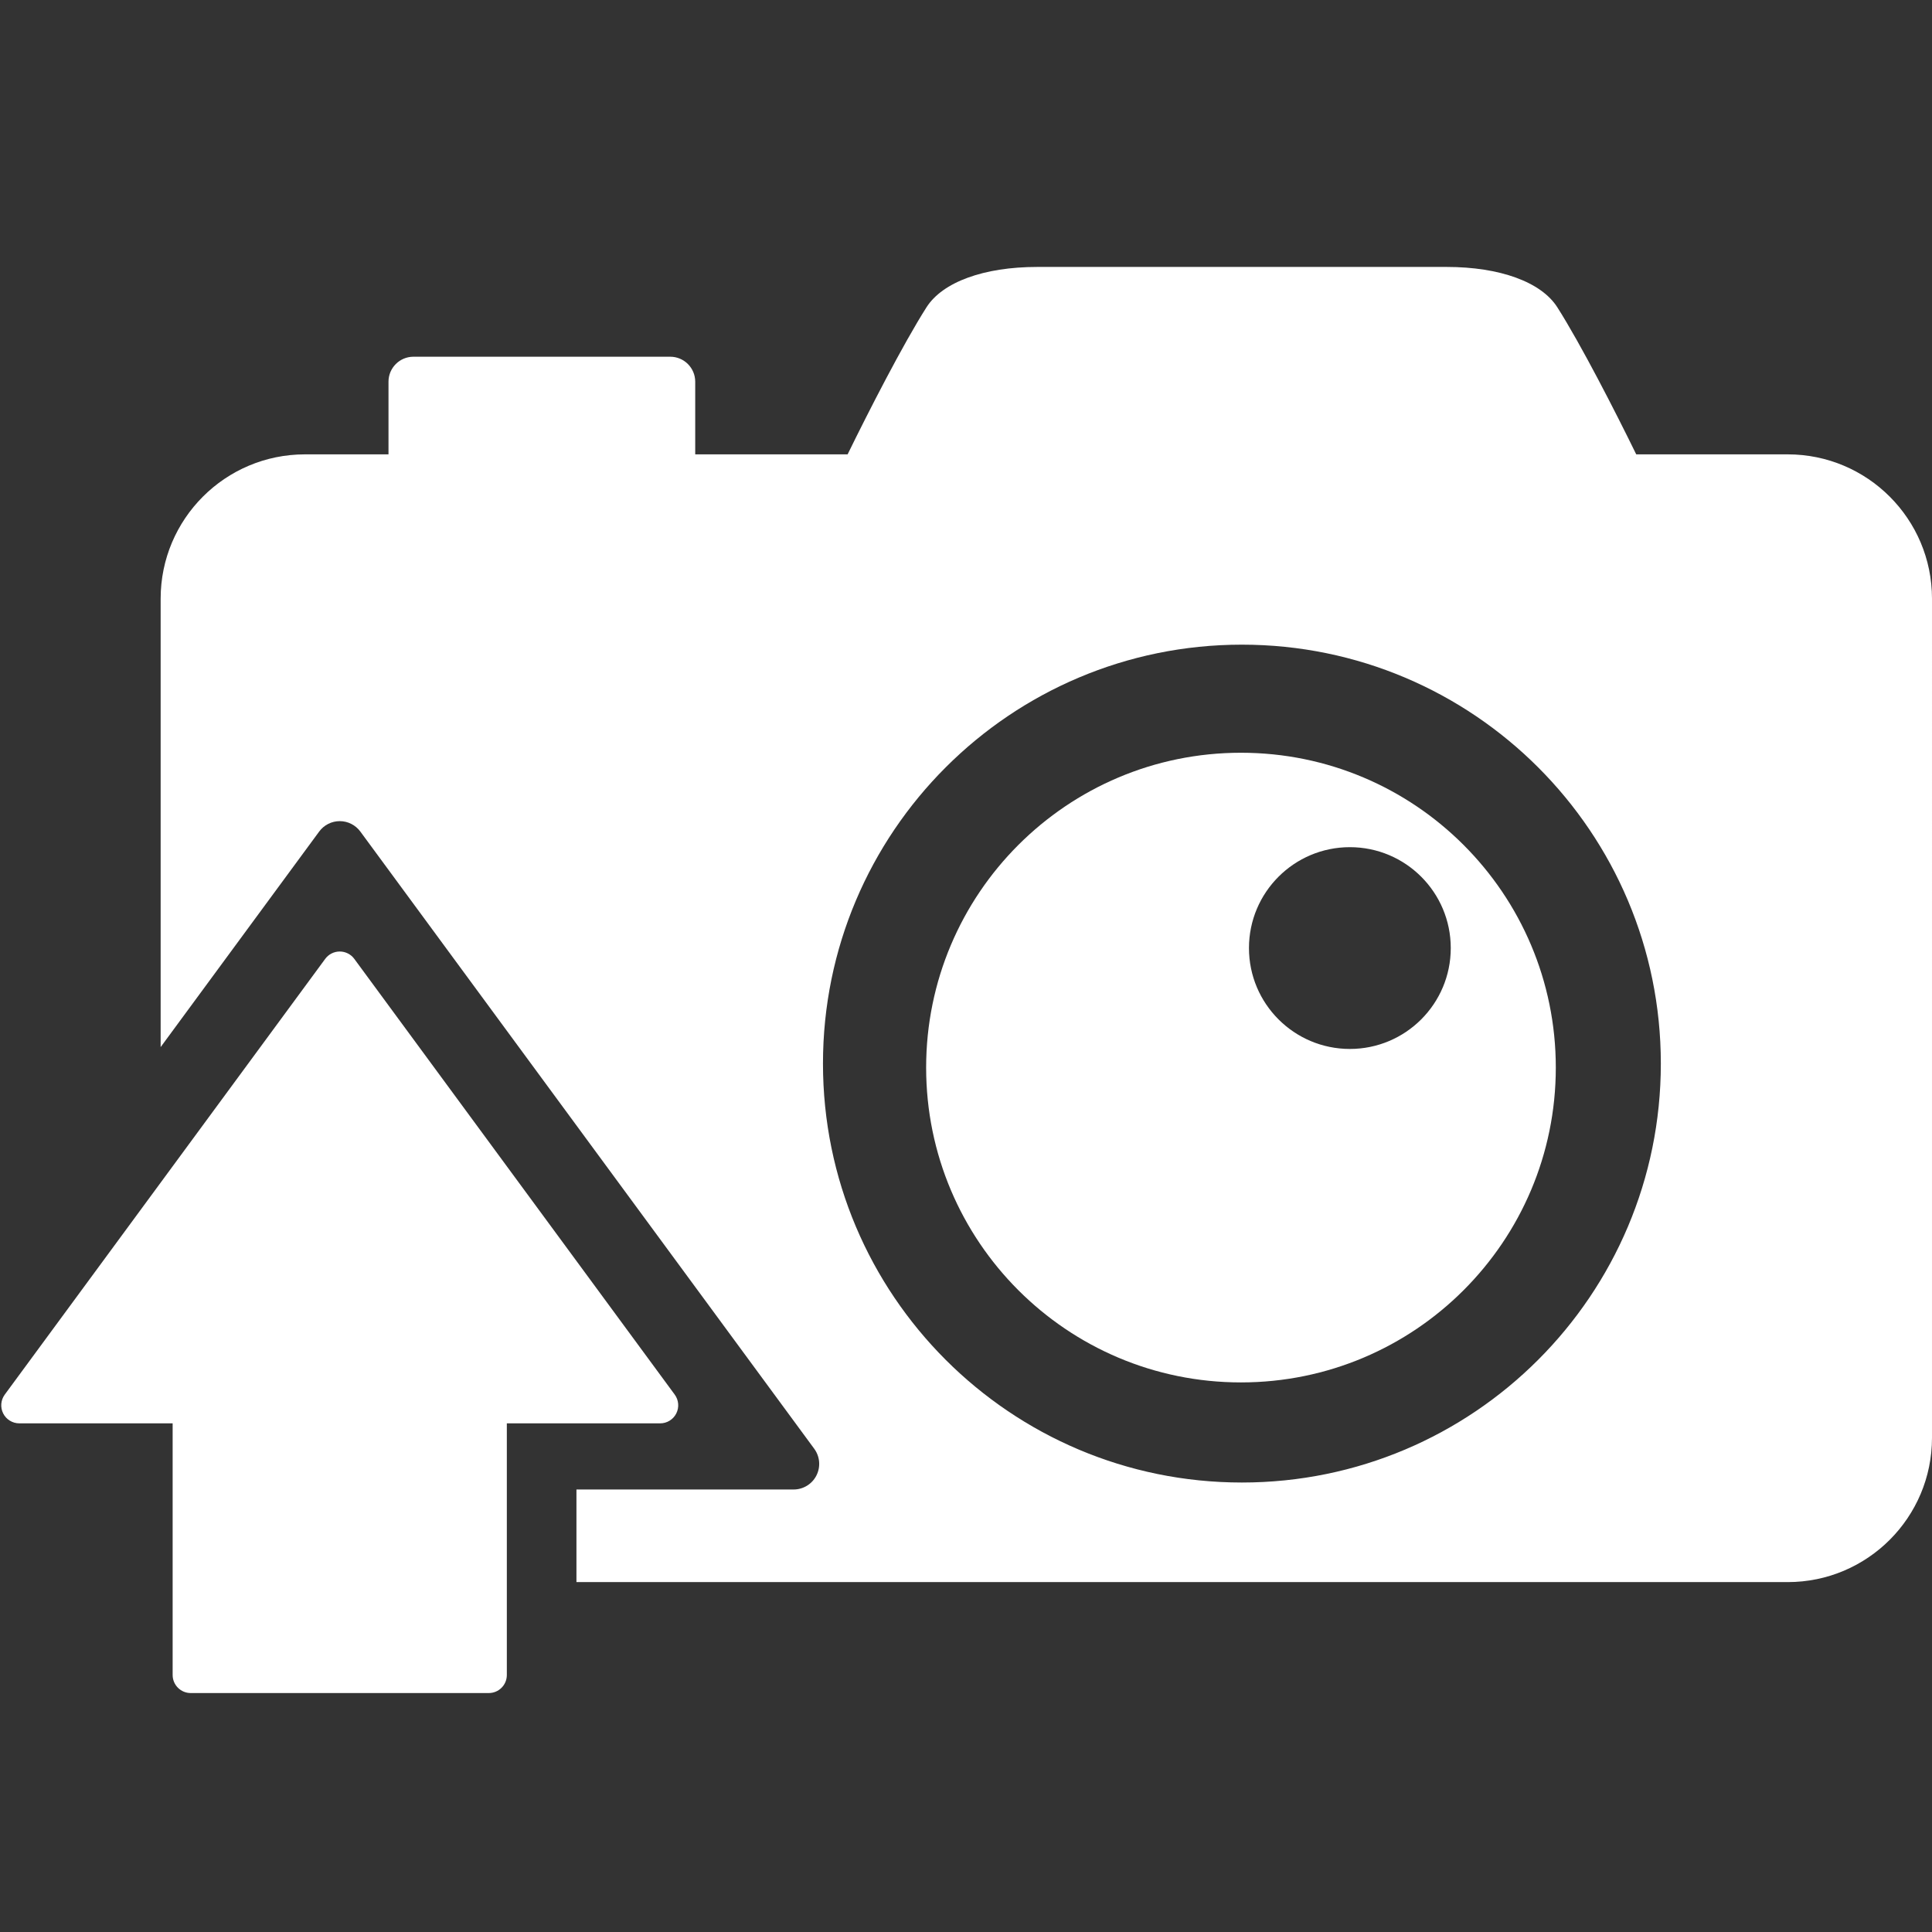 <?xml version="1.0" encoding="utf-8"?>
<!-- Generator: Adobe Illustrator 16.0.0, SVG Export Plug-In . SVG Version: 6.00 Build 0)  -->
<!DOCTYPE svg PUBLIC "-//W3C//DTD SVG 1.1//EN" "http://www.w3.org/Graphics/SVG/1.1/DTD/svg11.dtd">
<svg version="1.1" id="Layer_1" xmlns="http://www.w3.org/2000/svg" xmlns:xlink="http://www.w3.org/1999/xlink" x="0px" y="0px"
	 width="166px" height="166px" viewBox="346.5 0 166 166" enable-background="new 346.5 0 166 166" xml:space="preserve">
<rect x="346.5" y="0" width="166" height="166" fill="#333333" stroke="none"/>
<g>
	<path fill="#FFFFFF" d="M388.498,145.469h-25.613c-0.855,0-1.551-0.693-1.551-1.551v-21.622H348.16
		c-0.584,0-1.123-0.33-1.386-0.851c-0.263-0.522-0.211-1.148,0.135-1.62l27.534-37.438c0.29-0.396,0.756-0.632,1.248-0.632
		c0.494,0,0.958,0.235,1.25,0.632l27.532,37.438c0.347,0.472,0.398,1.098,0.134,1.62c-0.263,0.521-0.799,0.851-1.384,0.851h-13.175
		v21.622C390.049,144.775,389.354,145.469,388.498,145.469z"/>
	<path fill="#FFFFFF" d="M500.101,39.039h-13.014c-1.804-3.688-4.758-9.462-6.78-12.636c-1.38-2.171-4.934-3.467-9.505-3.467h-35.19
		c-4.57,0-8.125,1.296-9.506,3.467c-2.021,3.174-4.975,8.948-6.778,12.636h-13.094v-6.242c0-1.187-0.963-2.147-2.148-2.147h-22.06
		c-1.186,0-2.146,0.96-2.146,2.147v6.242h-7.175c-6.85,0-12.402,5.552-12.402,12.4v38.528l13.62-18.517
		c0.413-0.563,1.071-0.897,1.769-0.897c0.699,0,1.356,0.334,1.77,0.897l38.998,53.029c0.491,0.667,0.564,1.555,0.189,2.295
		c-0.371,0.738-1.133,1.205-1.958,1.205h-18.662v7.957h104.072c6.848,0,12.399-5.552,12.399-12.4V51.439
		C512.5,44.59,506.948,39.039,500.101,39.039z M453.206,127.38c-19.879,0-35.995-16.114-35.995-35.996
		c0-19.879,16.116-35.994,35.995-35.994c19.882,0,35.995,16.115,35.995,35.994C489.201,111.266,473.088,127.38,453.206,127.38z"/>
	<path fill="#FFFFFF" d="M453.124,64.677c-14.938,0-27.049,12.111-27.049,27.052c0,14.939,12.11,27.05,27.049,27.05
		c14.94,0,27.053-12.11,27.053-27.05C480.177,76.788,468.064,64.677,453.124,64.677z M462.482,90.127
		c-4.786,0-8.669-3.883-8.669-8.668c0-4.789,3.883-8.669,8.669-8.669c4.788,0,8.669,3.88,8.669,8.669
		C471.151,86.244,467.271,90.127,462.482,90.127z"/>
</g>
</svg>
